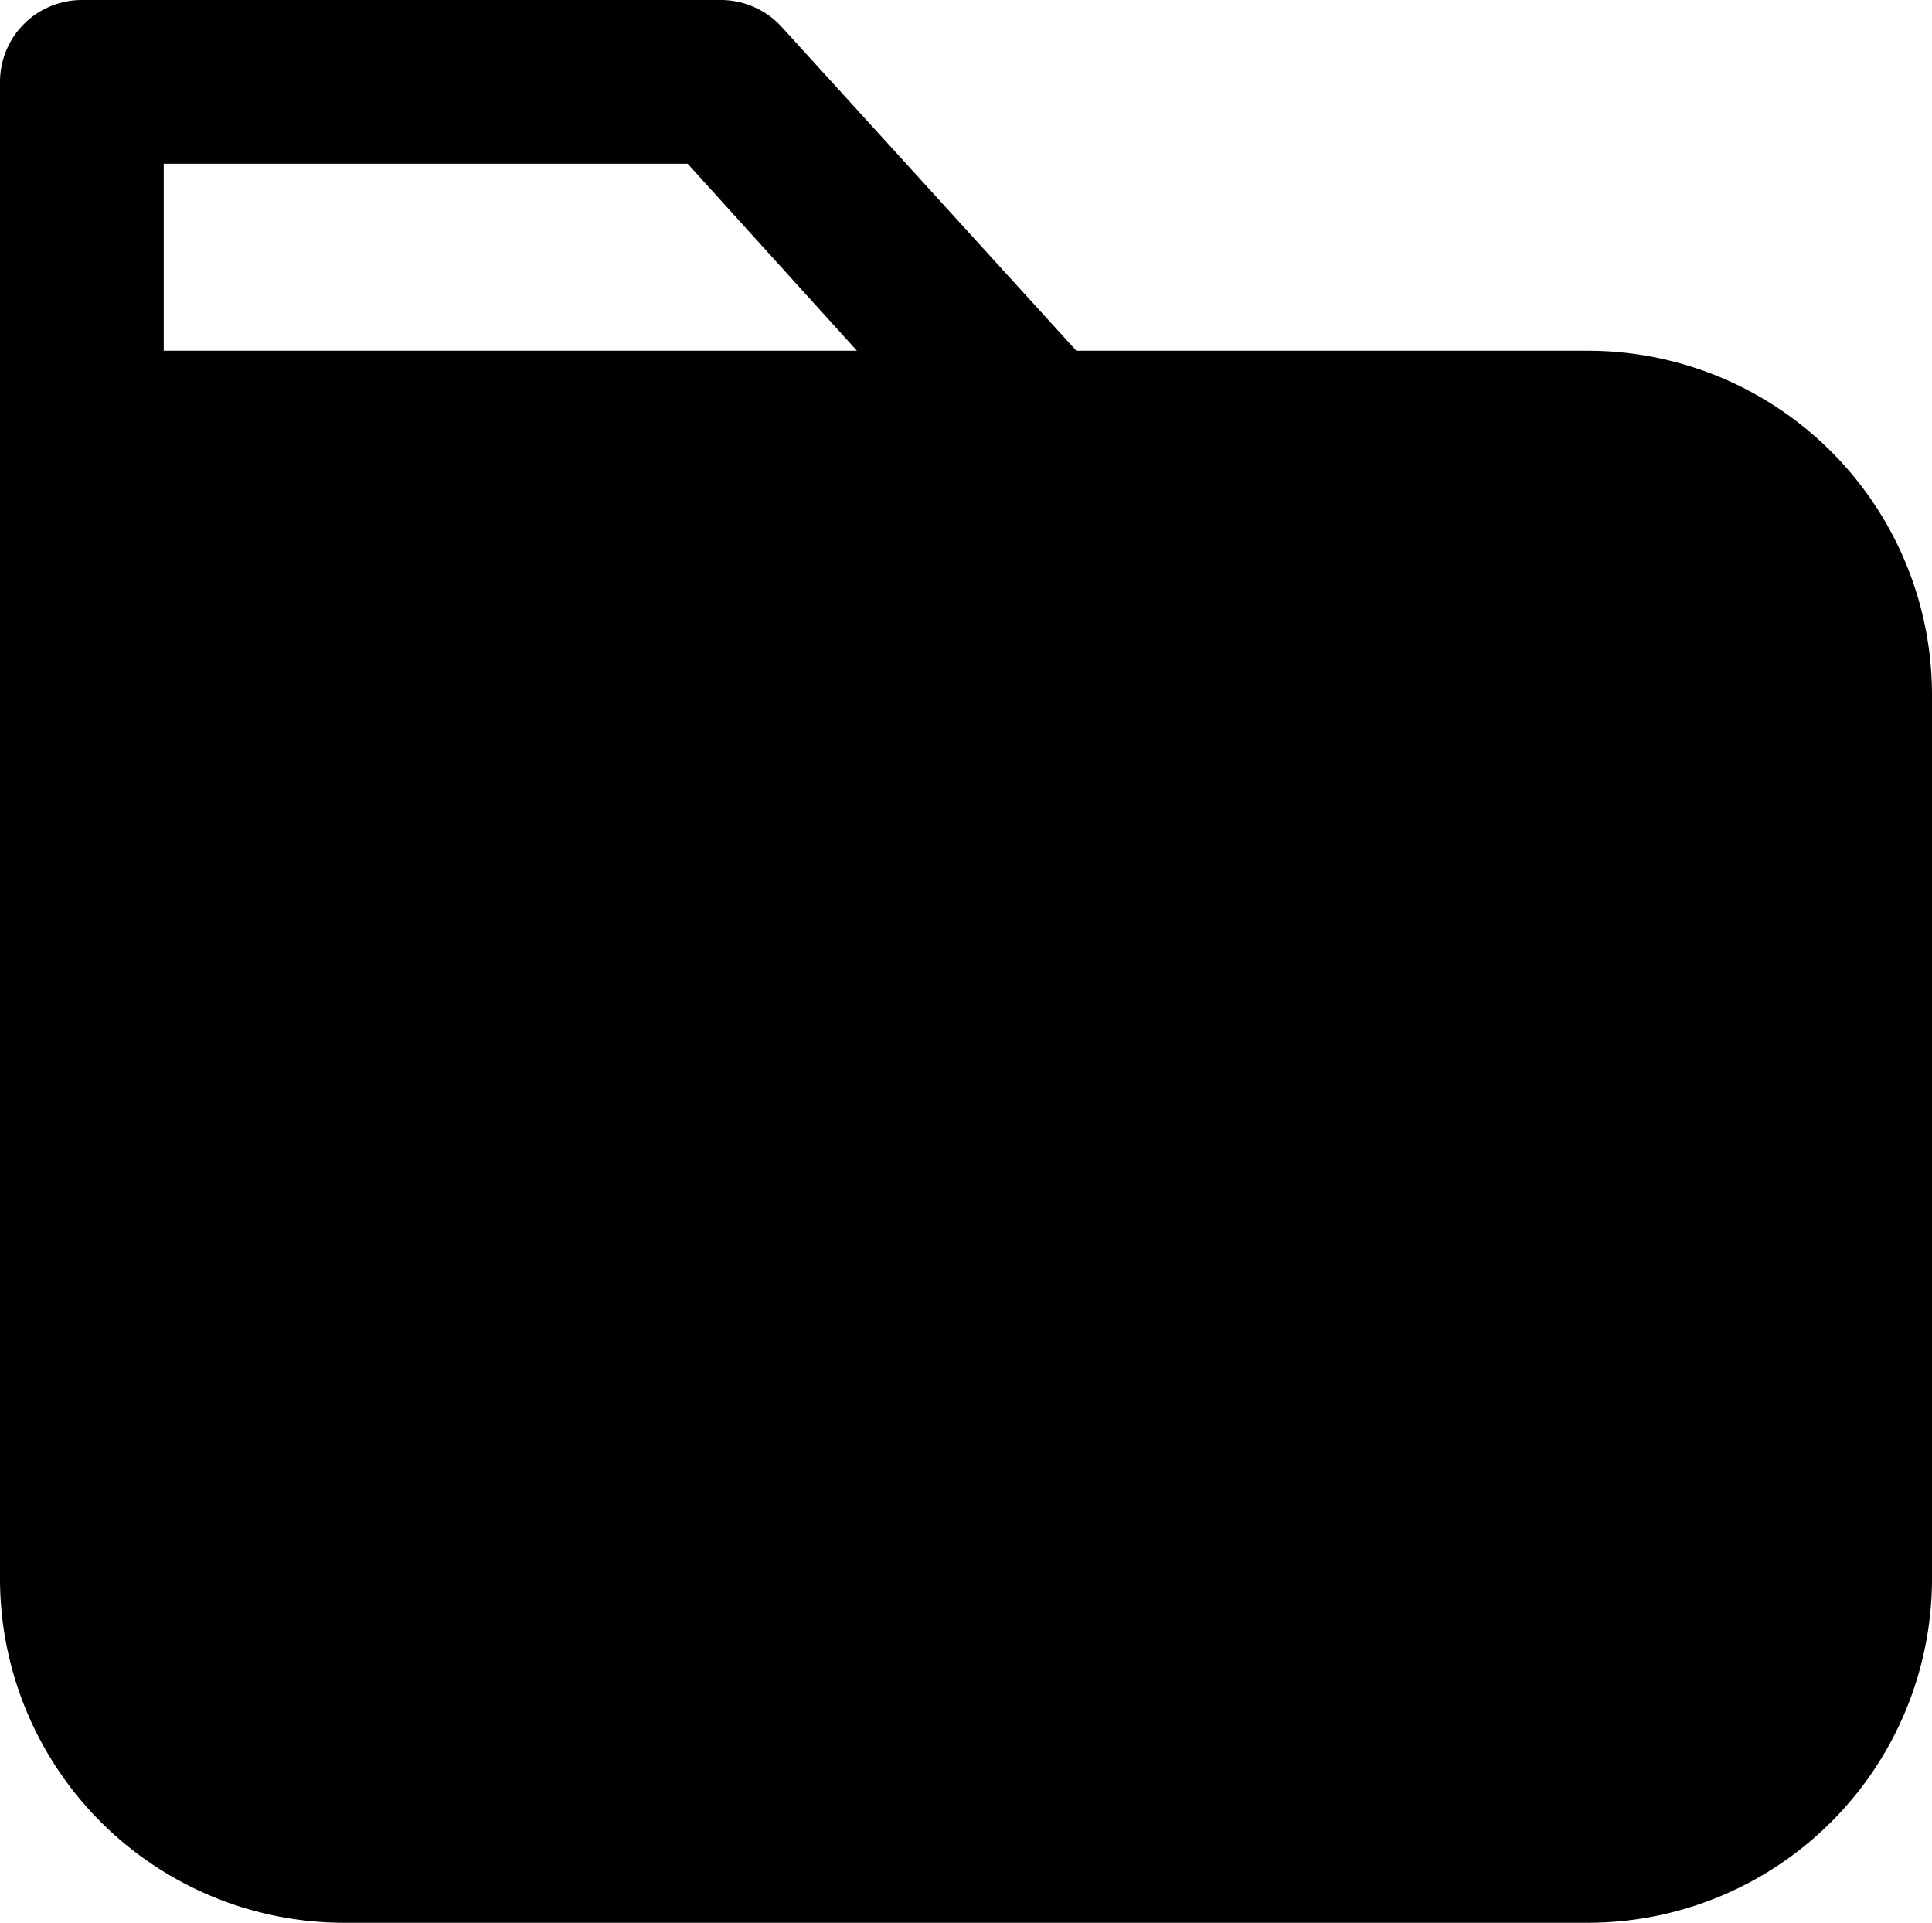<svg xmlns="http://www.w3.org/2000/svg" viewBox="0 0 59 58.71"><title>folder open</title><g id="Layer_2" data-name="Layer 2"><g id="Layer_1-2" data-name="Layer 1"><path id="folder_open" data-name="folder open" d="M48.5,10.71H32.87l-9-9.89A2.52,2.52,0,0,0,22.06,0H2.5A2.5,2.5,0,0,0,0,2.5V48.21a10.51,10.51,0,0,0,10.5,10.5h38A10.51,10.51,0,0,0,59,48.21v-27A10.51,10.51,0,0,0,48.5,10.71ZM5,5H21l5.17,5.71H5Z"/></g></g></svg>